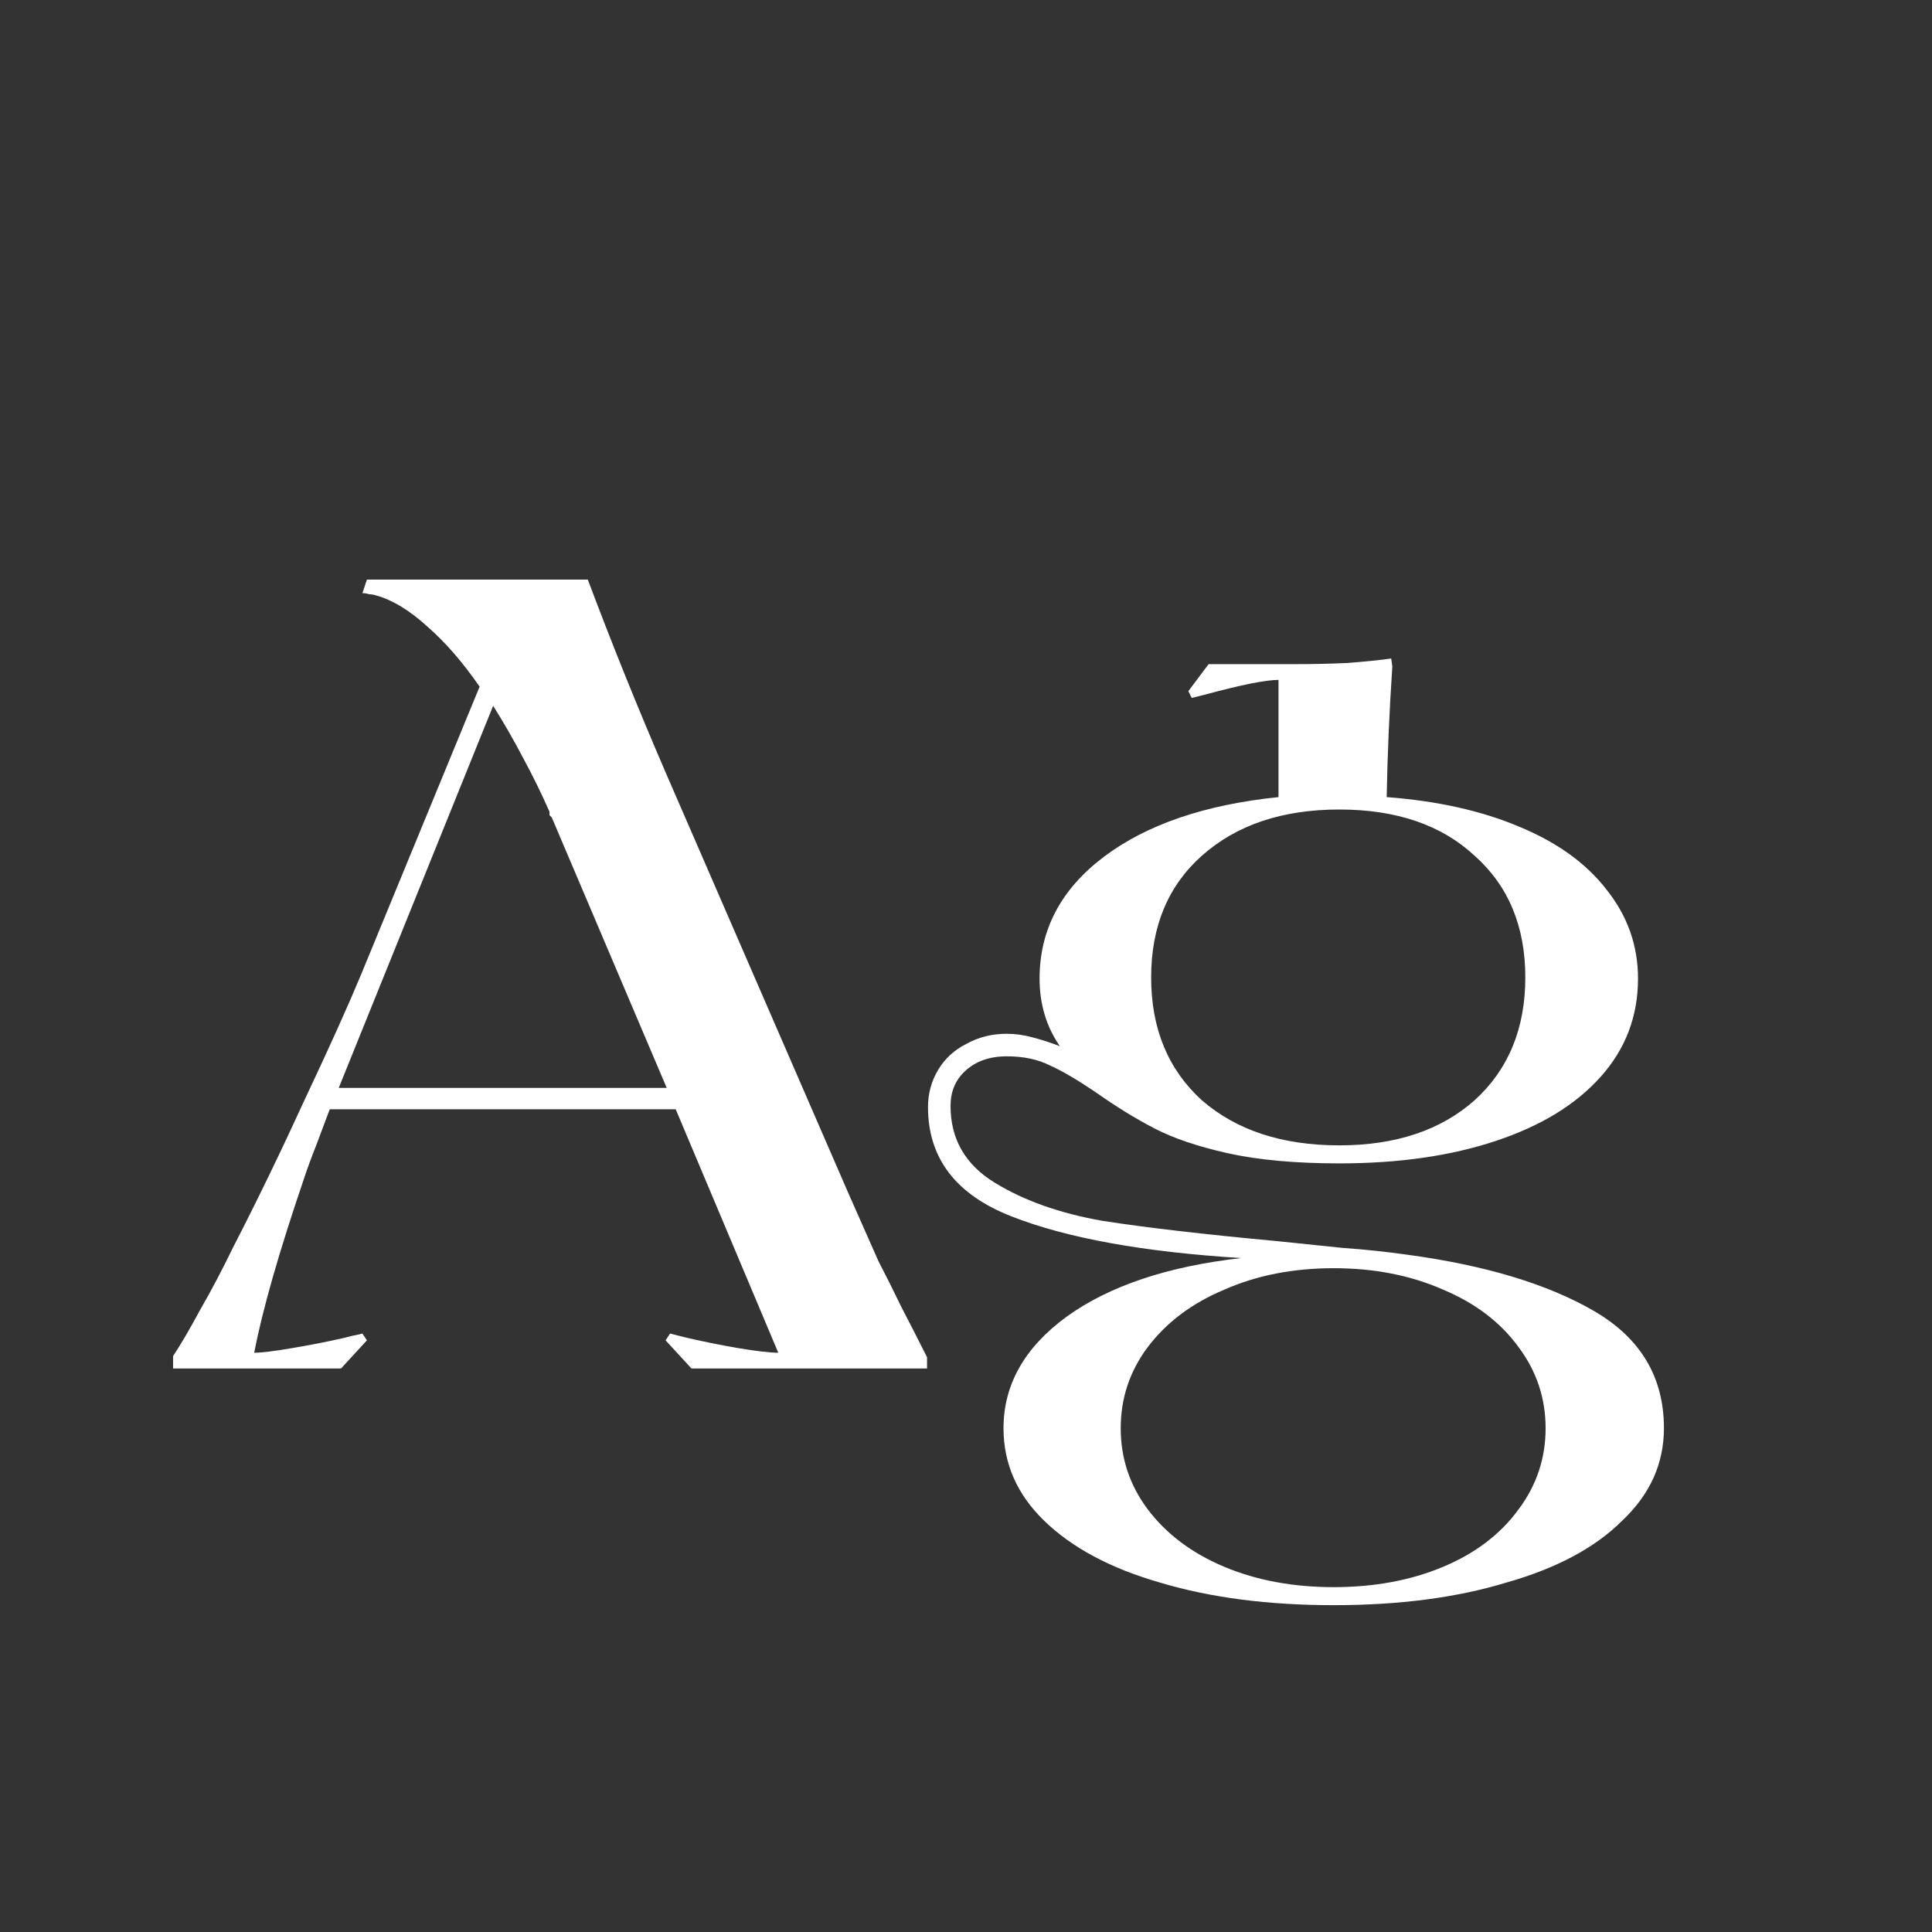 <svg width="24" height="24" viewBox="0 0 24 24" fill="none" xmlns="http://www.w3.org/2000/svg">
<rect x="0" y="0" width="24" height="24" fill="#333333" stroke="none"/>
<path d="M2.15 16.846C2.243 16.706 2.355 16.515 2.486 16.272C2.626 16.029 2.761 15.773 2.892 15.502C3.19 14.924 3.489 14.307 3.788 13.654C4.096 13.001 4.329 12.483 4.488 12.1L5.958 8.53C5.752 8.232 5.538 7.984 5.314 7.788C5.09 7.583 4.875 7.452 4.67 7.396C4.642 7.387 4.614 7.382 4.586 7.382C4.558 7.373 4.53 7.368 4.502 7.368L4.558 7.2C4.931 7.2 5.304 7.2 5.678 7.2C6.051 7.2 6.424 7.2 6.798 7.2H7.302C7.6 7.994 7.922 8.792 8.268 9.594L10.536 14.816C10.582 14.919 10.708 15.204 10.914 15.67C11.007 15.848 11.1 16.034 11.194 16.23C11.296 16.426 11.404 16.636 11.516 16.86V17H8.59L8.268 16.65L8.324 16.566L8.548 16.622C8.753 16.669 8.963 16.711 9.178 16.748C9.402 16.785 9.565 16.804 9.668 16.804L8.394 13.78H4.096C4.04 13.93 3.984 14.079 3.928 14.228C3.872 14.368 3.82 14.508 3.774 14.648C3.466 15.553 3.26 16.272 3.158 16.804C3.251 16.804 3.405 16.785 3.62 16.748C3.844 16.711 4.058 16.669 4.264 16.622C4.301 16.613 4.338 16.604 4.376 16.594C4.422 16.585 4.464 16.576 4.502 16.566L4.558 16.65L4.236 17H2.15V16.846ZM8.282 13.514L6.854 10.154C6.844 10.145 6.835 10.136 6.826 10.126C6.826 10.107 6.826 10.094 6.826 10.084C6.732 9.87 6.625 9.65 6.504 9.426C6.382 9.193 6.256 8.974 6.126 8.768L4.208 13.514H8.282ZM16.568 19.94C15.756 19.94 15.037 19.847 14.412 19.66C13.796 19.483 13.315 19.226 12.97 18.89C12.634 18.564 12.466 18.181 12.466 17.742C12.466 17.201 12.727 16.739 13.25 16.356C13.782 15.973 14.505 15.731 15.42 15.628C14.206 15.553 13.254 15.381 12.564 15.11C11.873 14.839 11.528 14.387 11.528 13.752C11.528 13.584 11.57 13.43 11.654 13.29C11.738 13.15 11.854 13.043 12.004 12.968C12.153 12.884 12.321 12.842 12.508 12.842C12.61 12.842 12.713 12.856 12.816 12.884C12.928 12.912 13.044 12.95 13.166 12.996C12.998 12.754 12.914 12.473 12.914 12.156C12.914 11.55 13.18 11.046 13.712 10.644C14.244 10.243 14.967 9.996 15.882 9.902V8.446C15.723 8.446 15.42 8.507 14.972 8.628L14.804 8.67L14.762 8.586L15.014 8.25H16.12C16.306 8.25 16.512 8.246 16.736 8.236C16.969 8.218 17.151 8.199 17.282 8.18L17.296 8.278C17.258 8.848 17.235 9.389 17.226 9.902C17.851 9.949 18.397 10.07 18.864 10.266C19.34 10.462 19.704 10.723 19.956 11.05C20.217 11.377 20.348 11.745 20.348 12.156C20.348 12.623 20.194 13.029 19.886 13.374C19.578 13.72 19.144 13.986 18.584 14.172C18.024 14.359 17.375 14.452 16.638 14.452C16.096 14.452 15.634 14.41 15.252 14.326C14.878 14.242 14.575 14.139 14.342 14.018C14.108 13.897 13.866 13.748 13.614 13.57C13.38 13.412 13.189 13.3 13.04 13.234C12.89 13.159 12.713 13.122 12.508 13.122C12.293 13.122 12.12 13.183 11.99 13.304C11.868 13.416 11.808 13.561 11.808 13.738C11.808 14.149 11.99 14.466 12.354 14.69C12.718 14.914 13.166 15.073 13.698 15.166C14.239 15.25 14.962 15.334 15.868 15.418C16.138 15.446 16.409 15.474 16.68 15.502C16.95 15.521 17.216 15.549 17.478 15.586C18.448 15.717 19.223 15.95 19.802 16.286C20.38 16.622 20.67 17.108 20.67 17.742C20.67 18.181 20.497 18.564 20.152 18.89C19.816 19.226 19.335 19.483 18.71 19.66C18.094 19.847 17.38 19.94 16.568 19.94ZM16.568 19.716C17.072 19.716 17.524 19.632 17.926 19.464C18.327 19.296 18.64 19.058 18.864 18.75C19.088 18.451 19.2 18.116 19.2 17.742C19.2 17.369 19.088 17.033 18.864 16.734C18.64 16.426 18.327 16.188 17.926 16.02C17.524 15.843 17.072 15.754 16.568 15.754C16.064 15.754 15.611 15.843 15.21 16.02C14.808 16.188 14.491 16.426 14.258 16.734C14.034 17.033 13.922 17.369 13.922 17.742C13.922 18.116 14.034 18.451 14.258 18.75C14.491 19.058 14.808 19.296 15.21 19.464C15.611 19.632 16.064 19.716 16.568 19.716ZM16.638 14.228C17.338 14.228 17.898 14.041 18.318 13.668C18.738 13.286 18.948 12.777 18.948 12.142C18.948 11.508 18.738 11.004 18.318 10.63C17.907 10.248 17.347 10.056 16.638 10.056C15.928 10.056 15.359 10.248 14.93 10.63C14.51 11.004 14.3 11.508 14.3 12.142C14.3 12.777 14.51 13.286 14.93 13.668C15.359 14.041 15.928 14.228 16.638 14.228Z" fill="white"/>
</svg>
